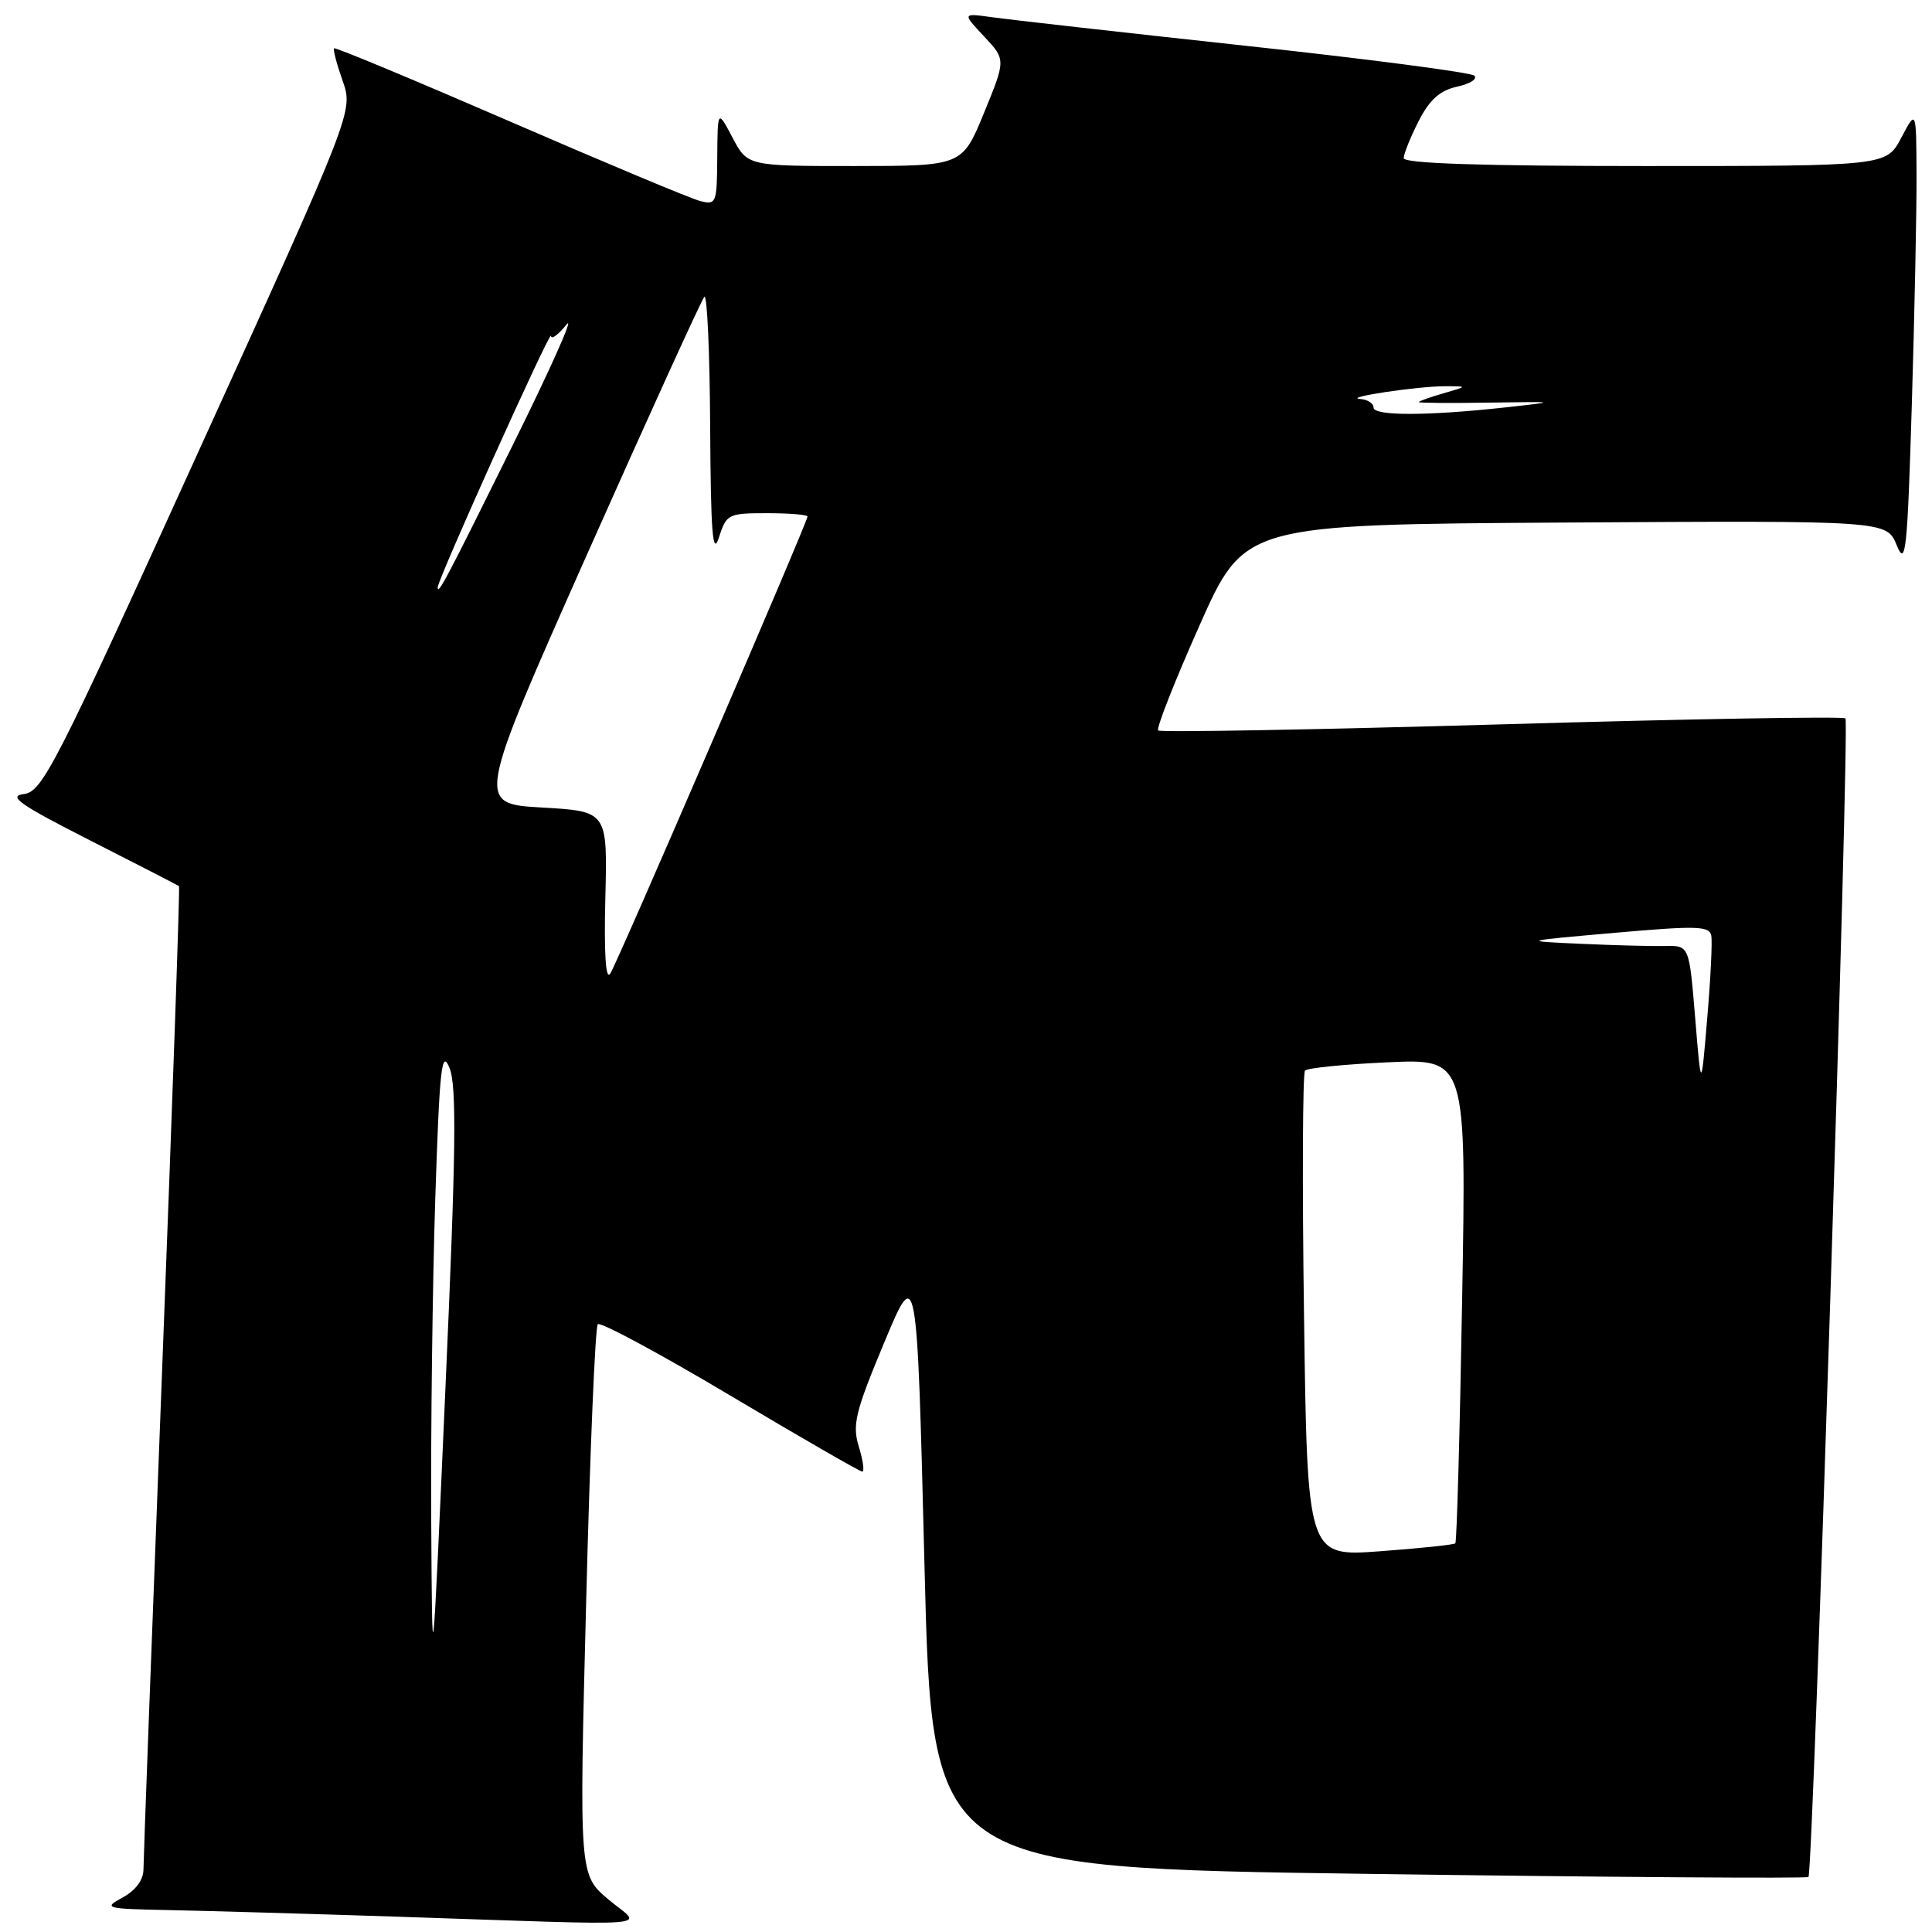 <?xml version="1.0" encoding="UTF-8" standalone="no"?>
<!DOCTYPE svg PUBLIC "-//W3C//DTD SVG 1.1//EN" "http://www.w3.org/Graphics/SVG/1.1/DTD/svg11.dtd" >
<svg xmlns="http://www.w3.org/2000/svg" xmlns:xlink="http://www.w3.org/1999/xlink" version="1.1" viewBox="0 0 256 256">
 <g >
 <path fill="currentColor"
d=" M 80.62 251.69 C 76.74 248.41 76.74 248.41 77.67 212.24 C 78.17 192.35 78.87 175.80 79.21 175.46 C 79.55 175.12 87.45 179.37 96.77 184.92 C 106.08 190.46 113.95 195.00 114.26 195.00 C 114.56 195.00 114.36 193.51 113.80 191.70 C 112.91 188.80 113.32 187.11 117.14 177.95 C 121.50 167.50 121.50 167.50 122.50 207.50 C 123.50 247.50 123.50 247.50 181.37 248.30 C 213.19 248.74 239.41 248.92 239.63 248.71 C 240.25 248.09 245.11 95.77 244.53 95.19 C 244.24 94.91 223.75 95.26 198.98 95.98 C 174.21 96.69 153.73 97.06 153.46 96.79 C 153.19 96.52 155.65 90.27 158.93 82.90 C 164.89 69.50 164.89 69.50 207.44 69.24 C 249.99 68.98 249.99 68.98 251.32 72.24 C 252.52 75.16 252.73 73.20 253.33 53.50 C 253.69 41.40 253.98 27.68 253.95 23.00 C 253.91 14.50 253.91 14.50 251.93 18.25 C 249.95 22.00 249.95 22.00 217.98 22.00 C 196.51 22.00 186.00 21.66 186.00 20.96 C 186.00 20.39 186.89 18.18 187.98 16.04 C 189.43 13.20 190.79 11.99 193.08 11.48 C 194.79 11.11 195.82 10.45 195.35 10.02 C 194.88 9.60 181.22 7.81 165.00 6.06 C 148.78 4.30 133.70 2.60 131.50 2.29 C 127.50 1.73 127.50 1.73 130.39 4.82 C 133.28 7.90 133.28 7.90 130.39 14.95 C 127.50 21.99 127.50 21.99 113.27 22.00 C 99.05 22.00 99.05 22.00 97.07 18.25 C 95.09 14.50 95.09 14.50 95.04 20.86 C 95.00 26.95 94.91 27.19 92.75 26.63 C 91.51 26.31 80.16 21.56 67.53 16.08 C 54.89 10.60 44.43 6.24 44.27 6.40 C 44.11 6.56 44.62 8.50 45.40 10.71 C 46.82 14.73 46.82 14.73 26.31 59.81 C 7.28 101.66 5.62 104.91 3.15 105.22 C 0.99 105.49 2.63 106.63 12.00 111.39 C 18.32 114.60 23.60 117.32 23.72 117.42 C 23.85 117.53 22.84 146.39 21.48 181.56 C 20.12 216.73 19.01 246.50 19.01 247.72 C 19.00 249.11 17.97 250.49 16.25 251.43 C 13.63 252.85 13.91 252.93 22.50 253.10 C 27.45 253.20 40.72 253.58 52.00 253.95 C 88.81 255.17 85.08 255.46 80.62 251.69 Z  M 57.14 201.50 C 57.07 189.40 57.31 170.28 57.67 159.00 C 58.24 141.50 58.52 138.94 59.56 141.50 C 60.53 143.88 60.42 152.60 59.02 184.00 C 57.27 223.50 57.27 223.50 57.14 201.50 Z  M 172.79 174.38 C 172.54 156.85 172.61 142.21 172.92 141.86 C 173.24 141.51 178.18 141.02 183.90 140.76 C 194.30 140.29 194.30 140.29 193.74 172.22 C 193.44 189.78 193.03 204.30 192.84 204.50 C 192.65 204.69 188.16 205.16 182.86 205.55 C 173.23 206.26 173.23 206.26 172.79 174.38 Z  M 224.62 134.89 C 223.83 125.29 223.83 125.29 220.67 125.35 C 218.93 125.39 213.90 125.26 209.50 125.06 C 201.50 124.70 201.50 124.70 214.00 123.60 C 224.91 122.64 226.53 122.69 226.76 124.00 C 226.90 124.83 226.66 129.78 226.21 135.00 C 225.41 144.50 225.41 144.50 224.62 134.89 Z  M 80.21 119.00 C 80.50 107.50 80.50 107.50 71.80 107.00 C 63.10 106.50 63.10 106.50 77.88 73.25 C 86.02 54.96 92.97 39.70 93.33 39.33 C 93.70 38.97 94.05 46.73 94.10 56.58 C 94.18 70.54 94.43 73.78 95.25 71.25 C 96.25 68.12 96.48 68.00 101.64 68.00 C 104.59 68.00 107.00 68.20 107.00 68.44 C 107.00 69.18 81.89 127.38 80.87 129.00 C 80.26 129.97 80.03 126.47 80.21 119.00 Z  M 58.00 77.82 C 58.00 76.78 72.97 43.54 73.01 44.50 C 73.03 45.05 73.96 44.38 75.07 43.00 C 76.18 41.62 72.97 48.83 67.93 59.00 C 59.09 76.86 58.00 78.93 58.00 77.82 Z  M 182.00 54.00 C 182.00 53.45 181.21 52.94 180.25 52.87 C 177.81 52.68 187.83 51.17 191.50 51.18 C 194.50 51.18 194.50 51.18 191.25 52.12 C 189.46 52.63 188.00 53.16 188.00 53.28 C 188.00 53.40 192.16 53.43 197.25 53.35 C 206.50 53.21 206.50 53.21 199.50 53.98 C 189.12 55.12 182.00 55.13 182.00 54.00 Z "/>
</g>
</svg>